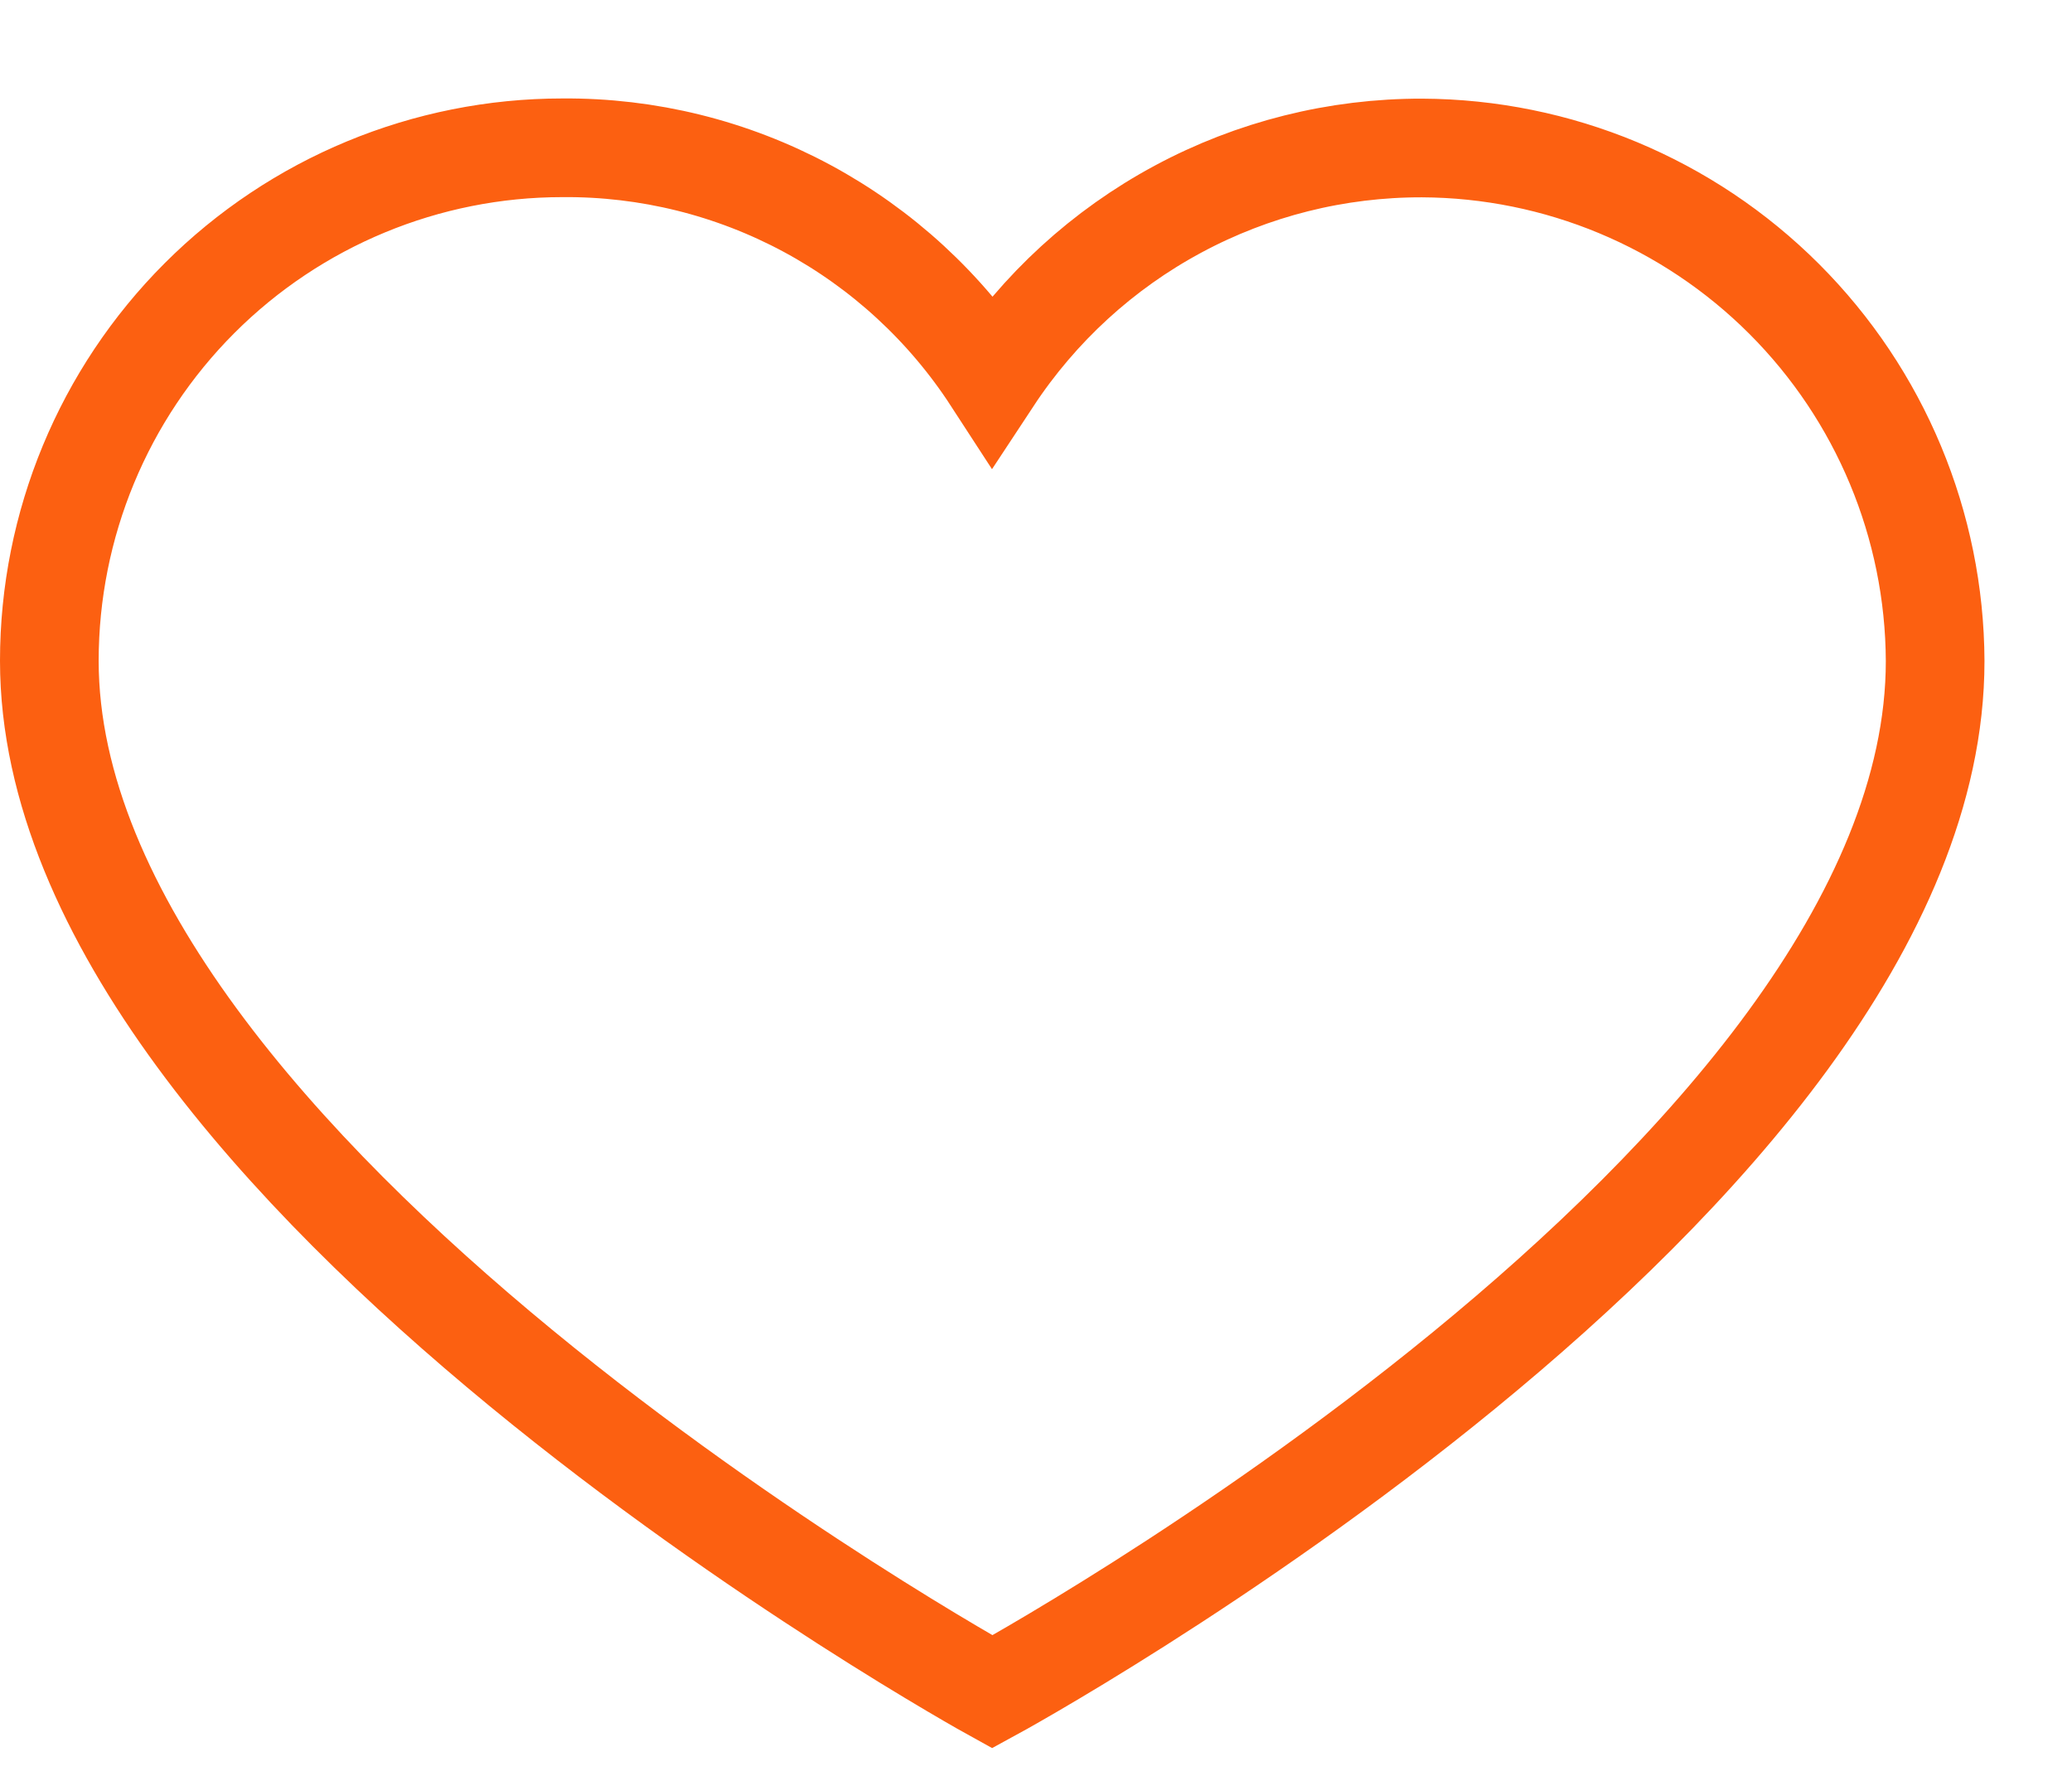 <svg width="21" height="18" viewBox="0 0 21 18" fill="none" xmlns="http://www.w3.org/2000/svg">
<path d="M14.413 1.5C15.79 1.506 17.109 2.056 18.083 3.03C19.057 4.004 19.607 5.323 19.613 6.7C19.613 11.949 10.057 17.148 10.057 17.148C10.057 17.148 0.5 11.875 0.5 6.698C0.5 5.319 1.048 3.996 2.023 3.021C2.998 2.046 4.321 1.498 5.7 1.498C6.565 1.491 7.417 1.702 8.179 2.112C8.94 2.522 9.586 3.117 10.057 3.842C10.532 3.121 11.178 2.529 11.939 2.12C12.699 1.711 13.55 1.498 14.413 1.5Z" stroke="#FC6011"/>
</svg>
